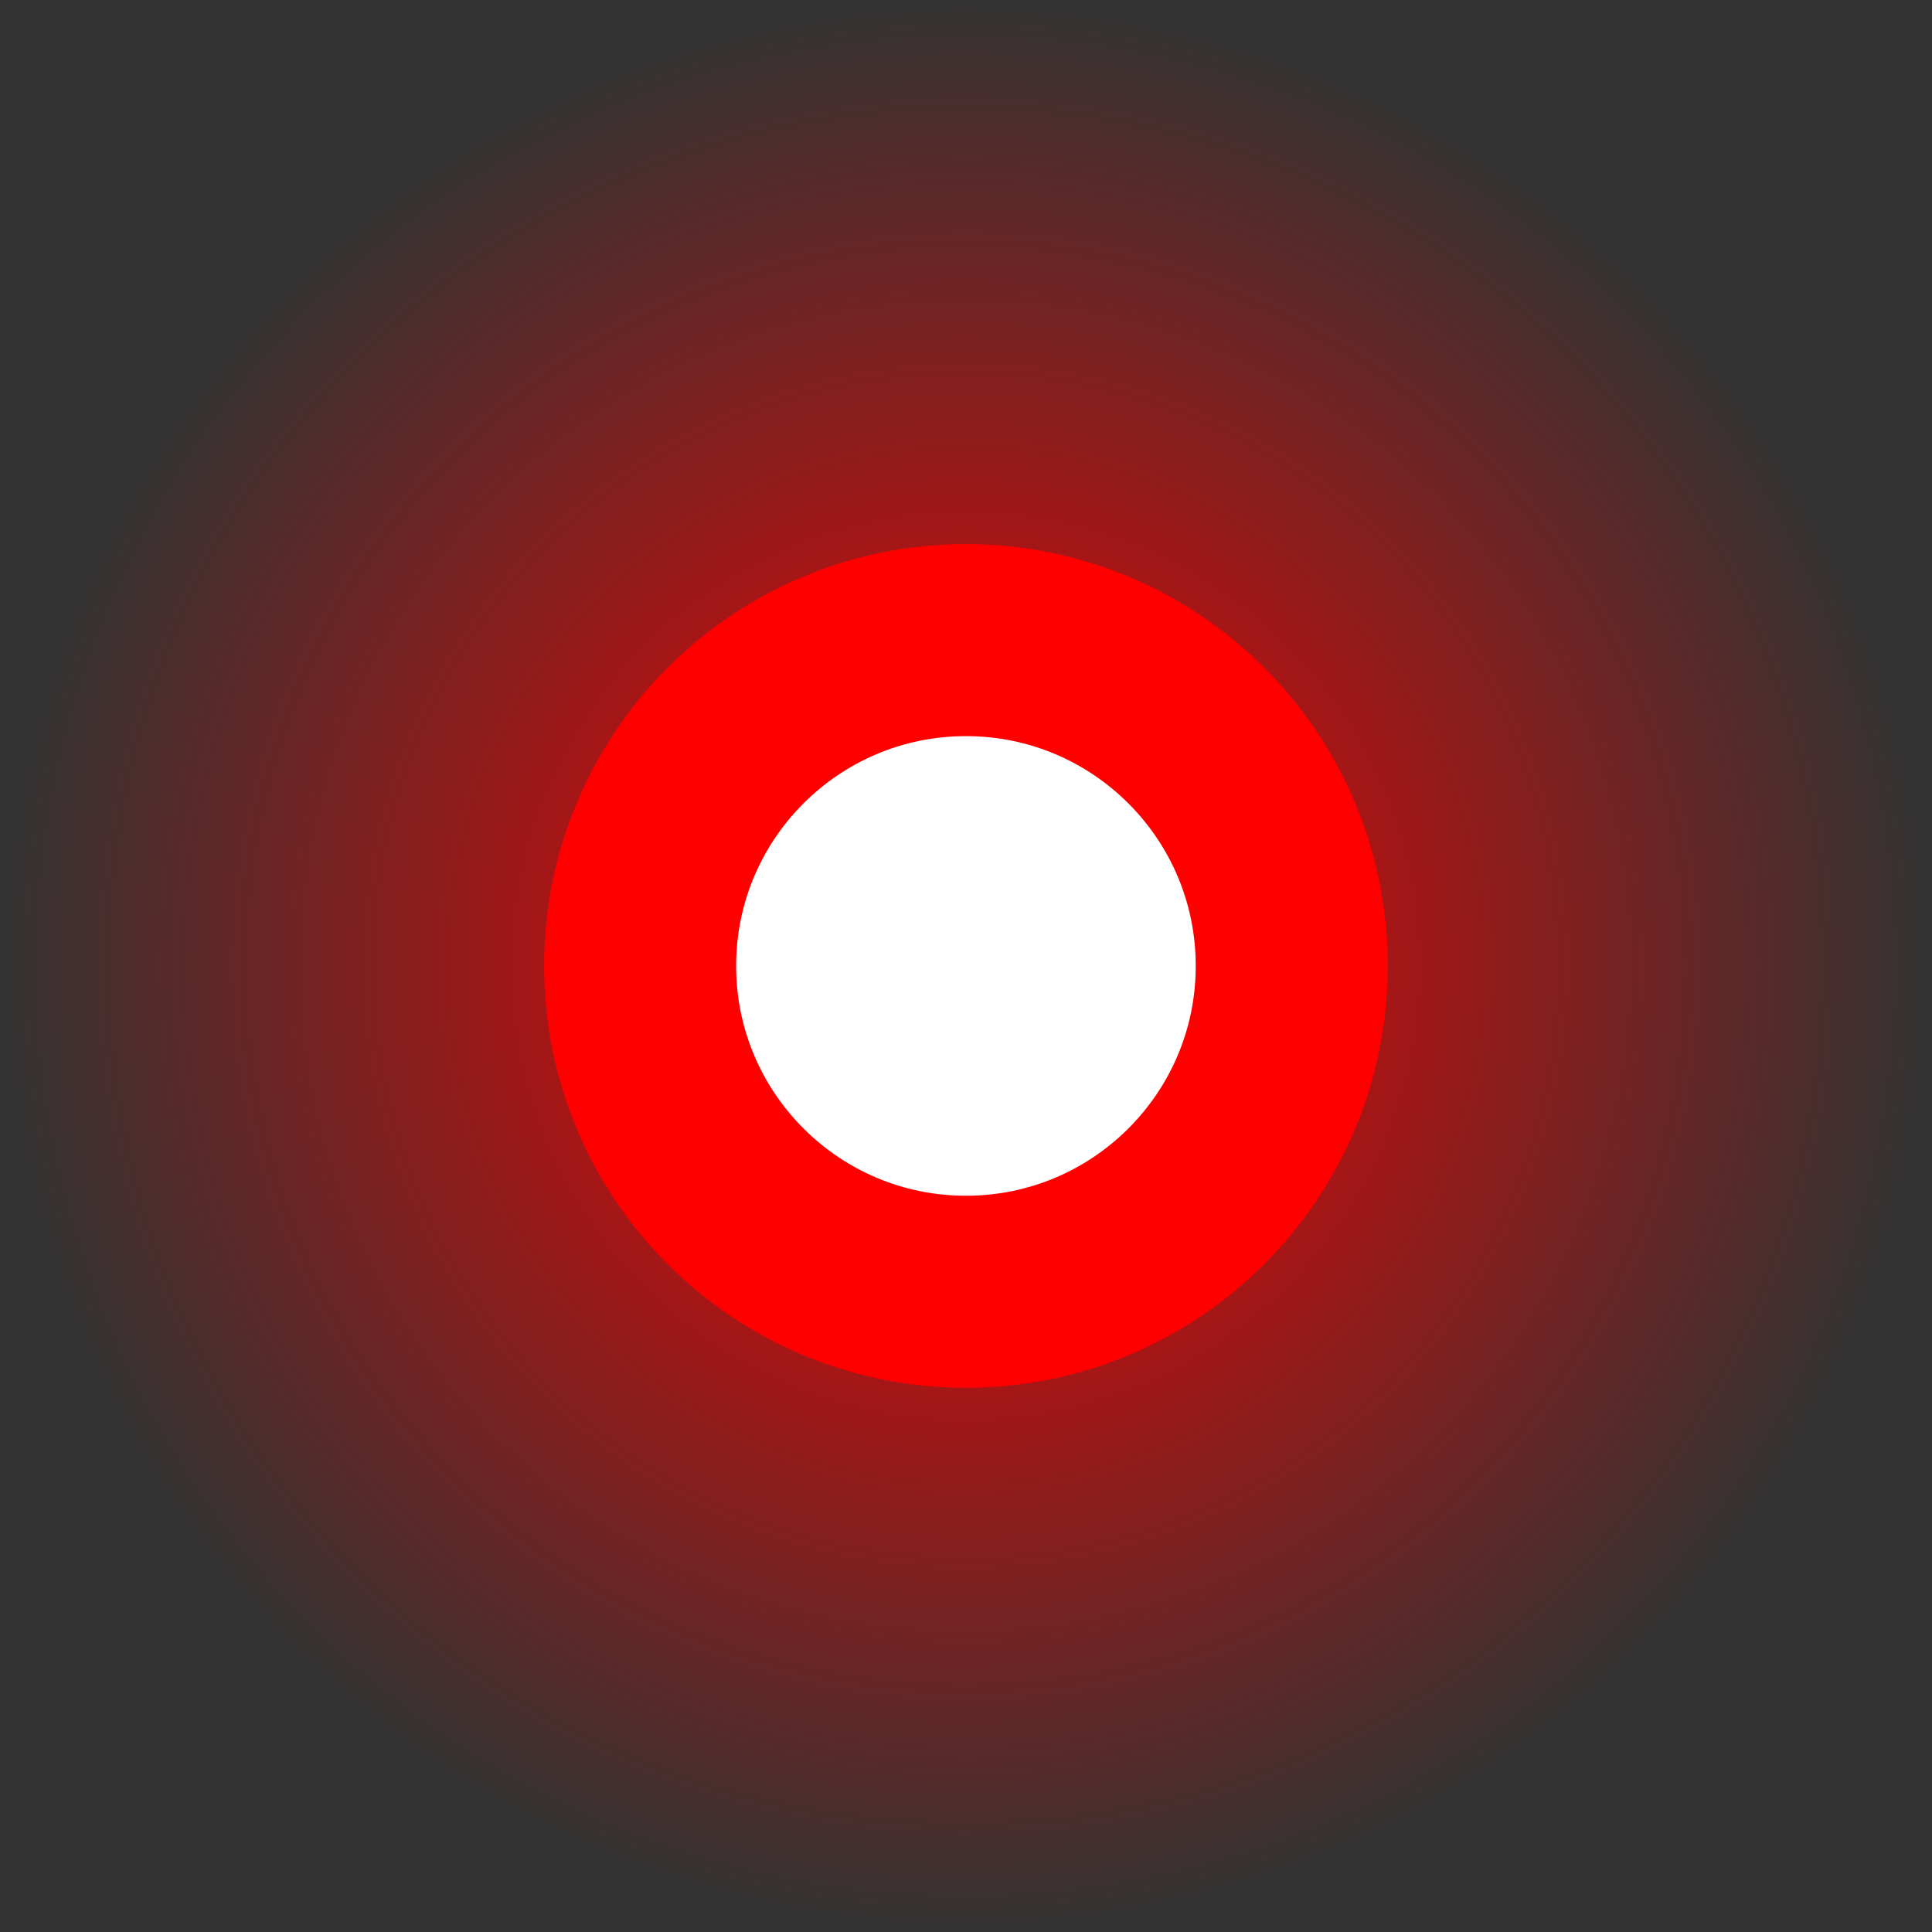 <svg version="1.1" xmlns="http://www.w3.org/2000/svg" xmlns:xlink="http://www.w3.org/1999/xlink" width="15.091" height="15.091" viewBox="0,0,15.091,15.091"><rect x="0" y="0" width="15.091" height="15.091" fill="#333333" stroke="none"/><defs><radialGradient cx="240" cy="180" r="7.545" gradientUnits="userSpaceOnUse" id="color-1"><stop offset="0" stop-color="#ff0000"/><stop offset="1" stop-color="#ff0000" stop-opacity="0"/></radialGradient></defs><g transform="translate(-232.455,-172.455)"><g data-paper-data="{&quot;isPaintingLayer&quot;:true}" fill-rule="nonzero" stroke-linecap="butt" stroke-linejoin="miter" stroke-miterlimit="10" stroke-dasharray="" stroke-dashoffset="0" style="mix-blend-mode: normal"><path d="M232.455,180c0,-4.167 3.378,-7.545 7.545,-7.545c4.167,0 7.545,3.378 7.545,7.545c0,4.167 -3.378,7.545 -7.545,7.545c-4.167,0 -7.545,-3.378 -7.545,-7.545z" fill="url(#color-1)" stroke="none" stroke-width="0"/><path d="M237.455,180c0,-1.406 1.14,-2.545 2.545,-2.545c1.406,0 2.545,1.14 2.545,2.545c0,1.406 -1.14,2.545 -2.545,2.545c-1.406,0 -2.545,-1.14 -2.545,-2.545z" fill="#ffffff" stroke="#ff0000" stroke-width="1.5"/></g></g></svg>